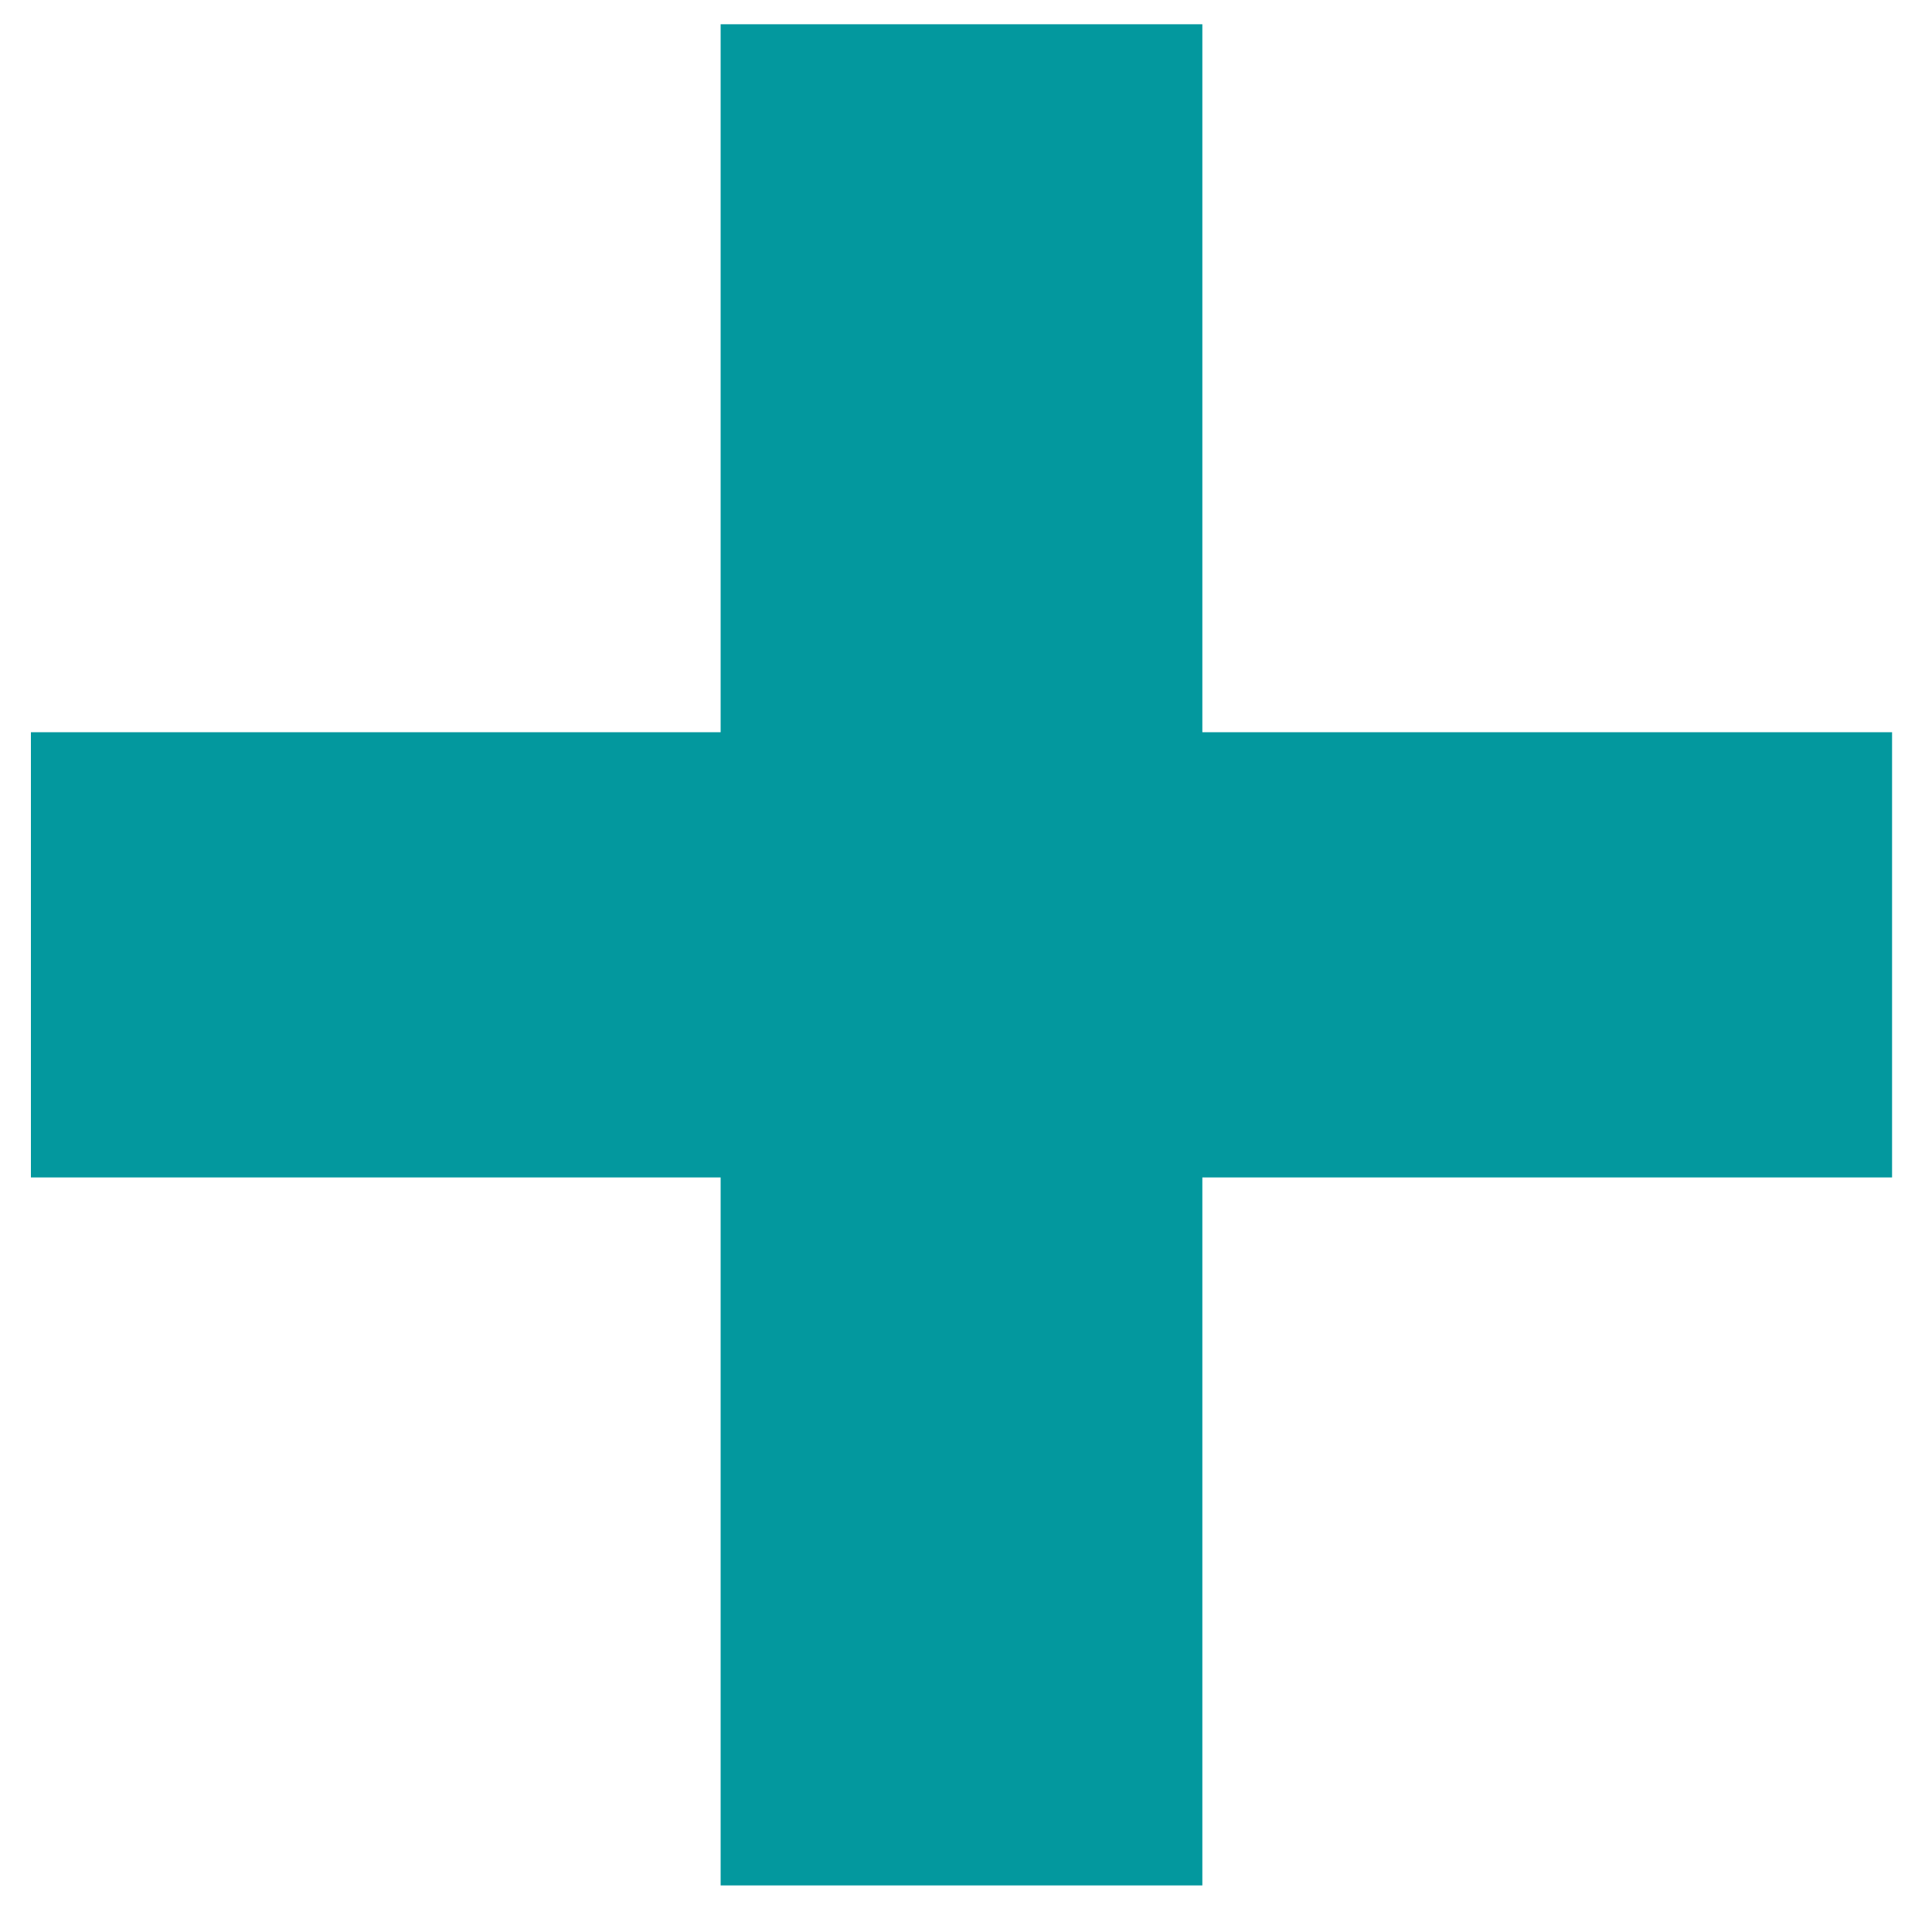 <svg width="18" height="18" viewBox="0 0 18 18" fill="none" xmlns="http://www.w3.org/2000/svg">
<path d="M17.628 10.97H11.202V17.566H6.714V10.97H0.288V6.822H6.714V0.226H11.202V6.822H17.628V10.97Z" fill="#03989E"/>
</svg>
